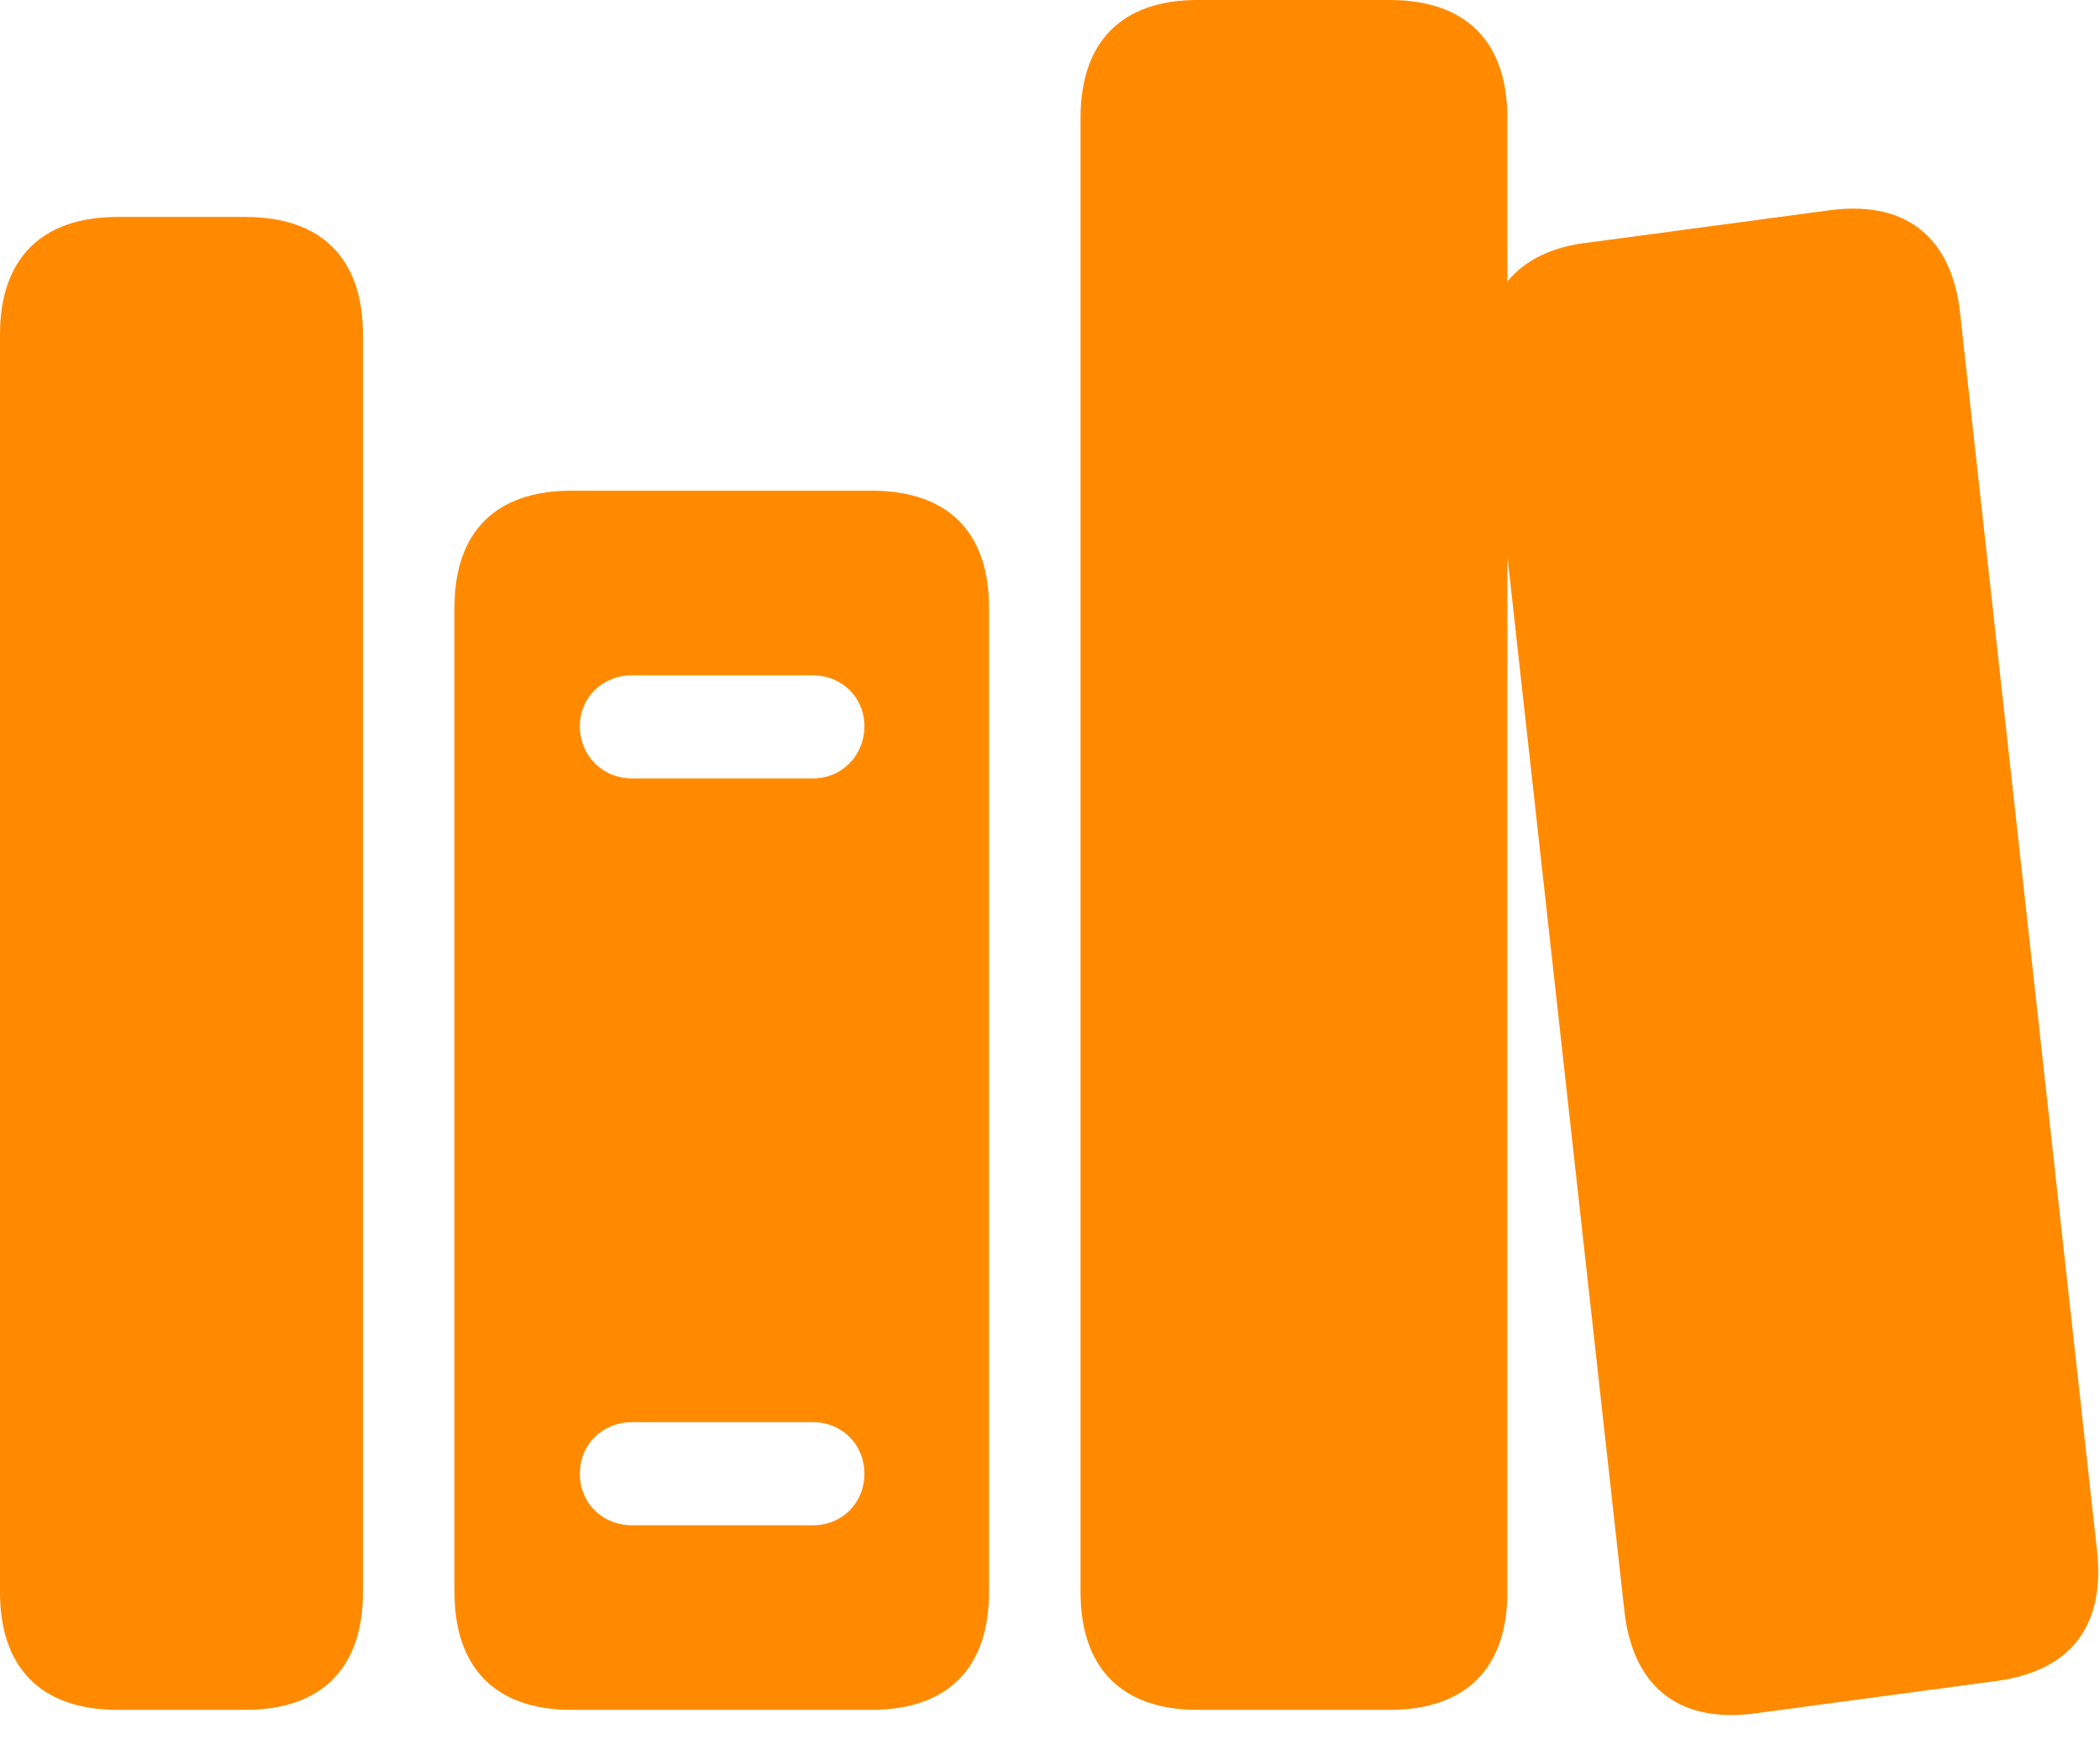 <svg width="24" height="20" viewBox="0 0 24 20" fill="none" xmlns="http://www.w3.org/2000/svg">
<path d="M13.685 19.538H15.882C16.761 19.538 17.227 19.055 17.227 18.193V6.354L18.562 18.387C18.65 19.248 19.16 19.688 20.03 19.582L22.781 19.213C23.651 19.107 24.056 18.598 23.968 17.736L22.403 3.595C22.315 2.733 21.806 2.294 20.936 2.399L18.176 2.769C17.745 2.812 17.429 2.971 17.227 3.217V1.345C17.227 0.483 16.761 0 15.882 0H13.685C12.815 0 12.349 0.483 12.349 1.345V18.193C12.349 19.055 12.815 19.538 13.685 19.538ZM1.345 19.538H2.804C3.683 19.538 4.148 19.055 4.148 18.193V3.823C4.148 2.962 3.683 2.479 2.804 2.479H1.345C0.466 2.479 0 2.962 0 3.823V18.193C0 19.055 0.466 19.538 1.345 19.538ZM6.53 19.538H9.958C10.837 19.538 11.303 19.055 11.303 18.193V6.943C11.303 6.082 10.837 5.607 9.958 5.607H6.53C5.66 5.607 5.194 6.082 5.194 6.943V18.193C5.194 19.055 5.66 19.538 6.53 19.538ZM7.225 8.895C6.882 8.895 6.627 8.631 6.627 8.297C6.627 7.972 6.882 7.717 7.225 7.717H9.29C9.624 7.717 9.879 7.972 9.879 8.297C9.879 8.631 9.624 8.895 9.29 8.895H7.225ZM7.225 17.429C6.882 17.429 6.627 17.174 6.627 16.84C6.627 16.506 6.882 16.251 7.225 16.251H9.29C9.624 16.251 9.879 16.506 9.879 16.84C9.879 17.174 9.624 17.429 9.29 17.429H7.225Z" fill="#FF8A00"/>
</svg>
